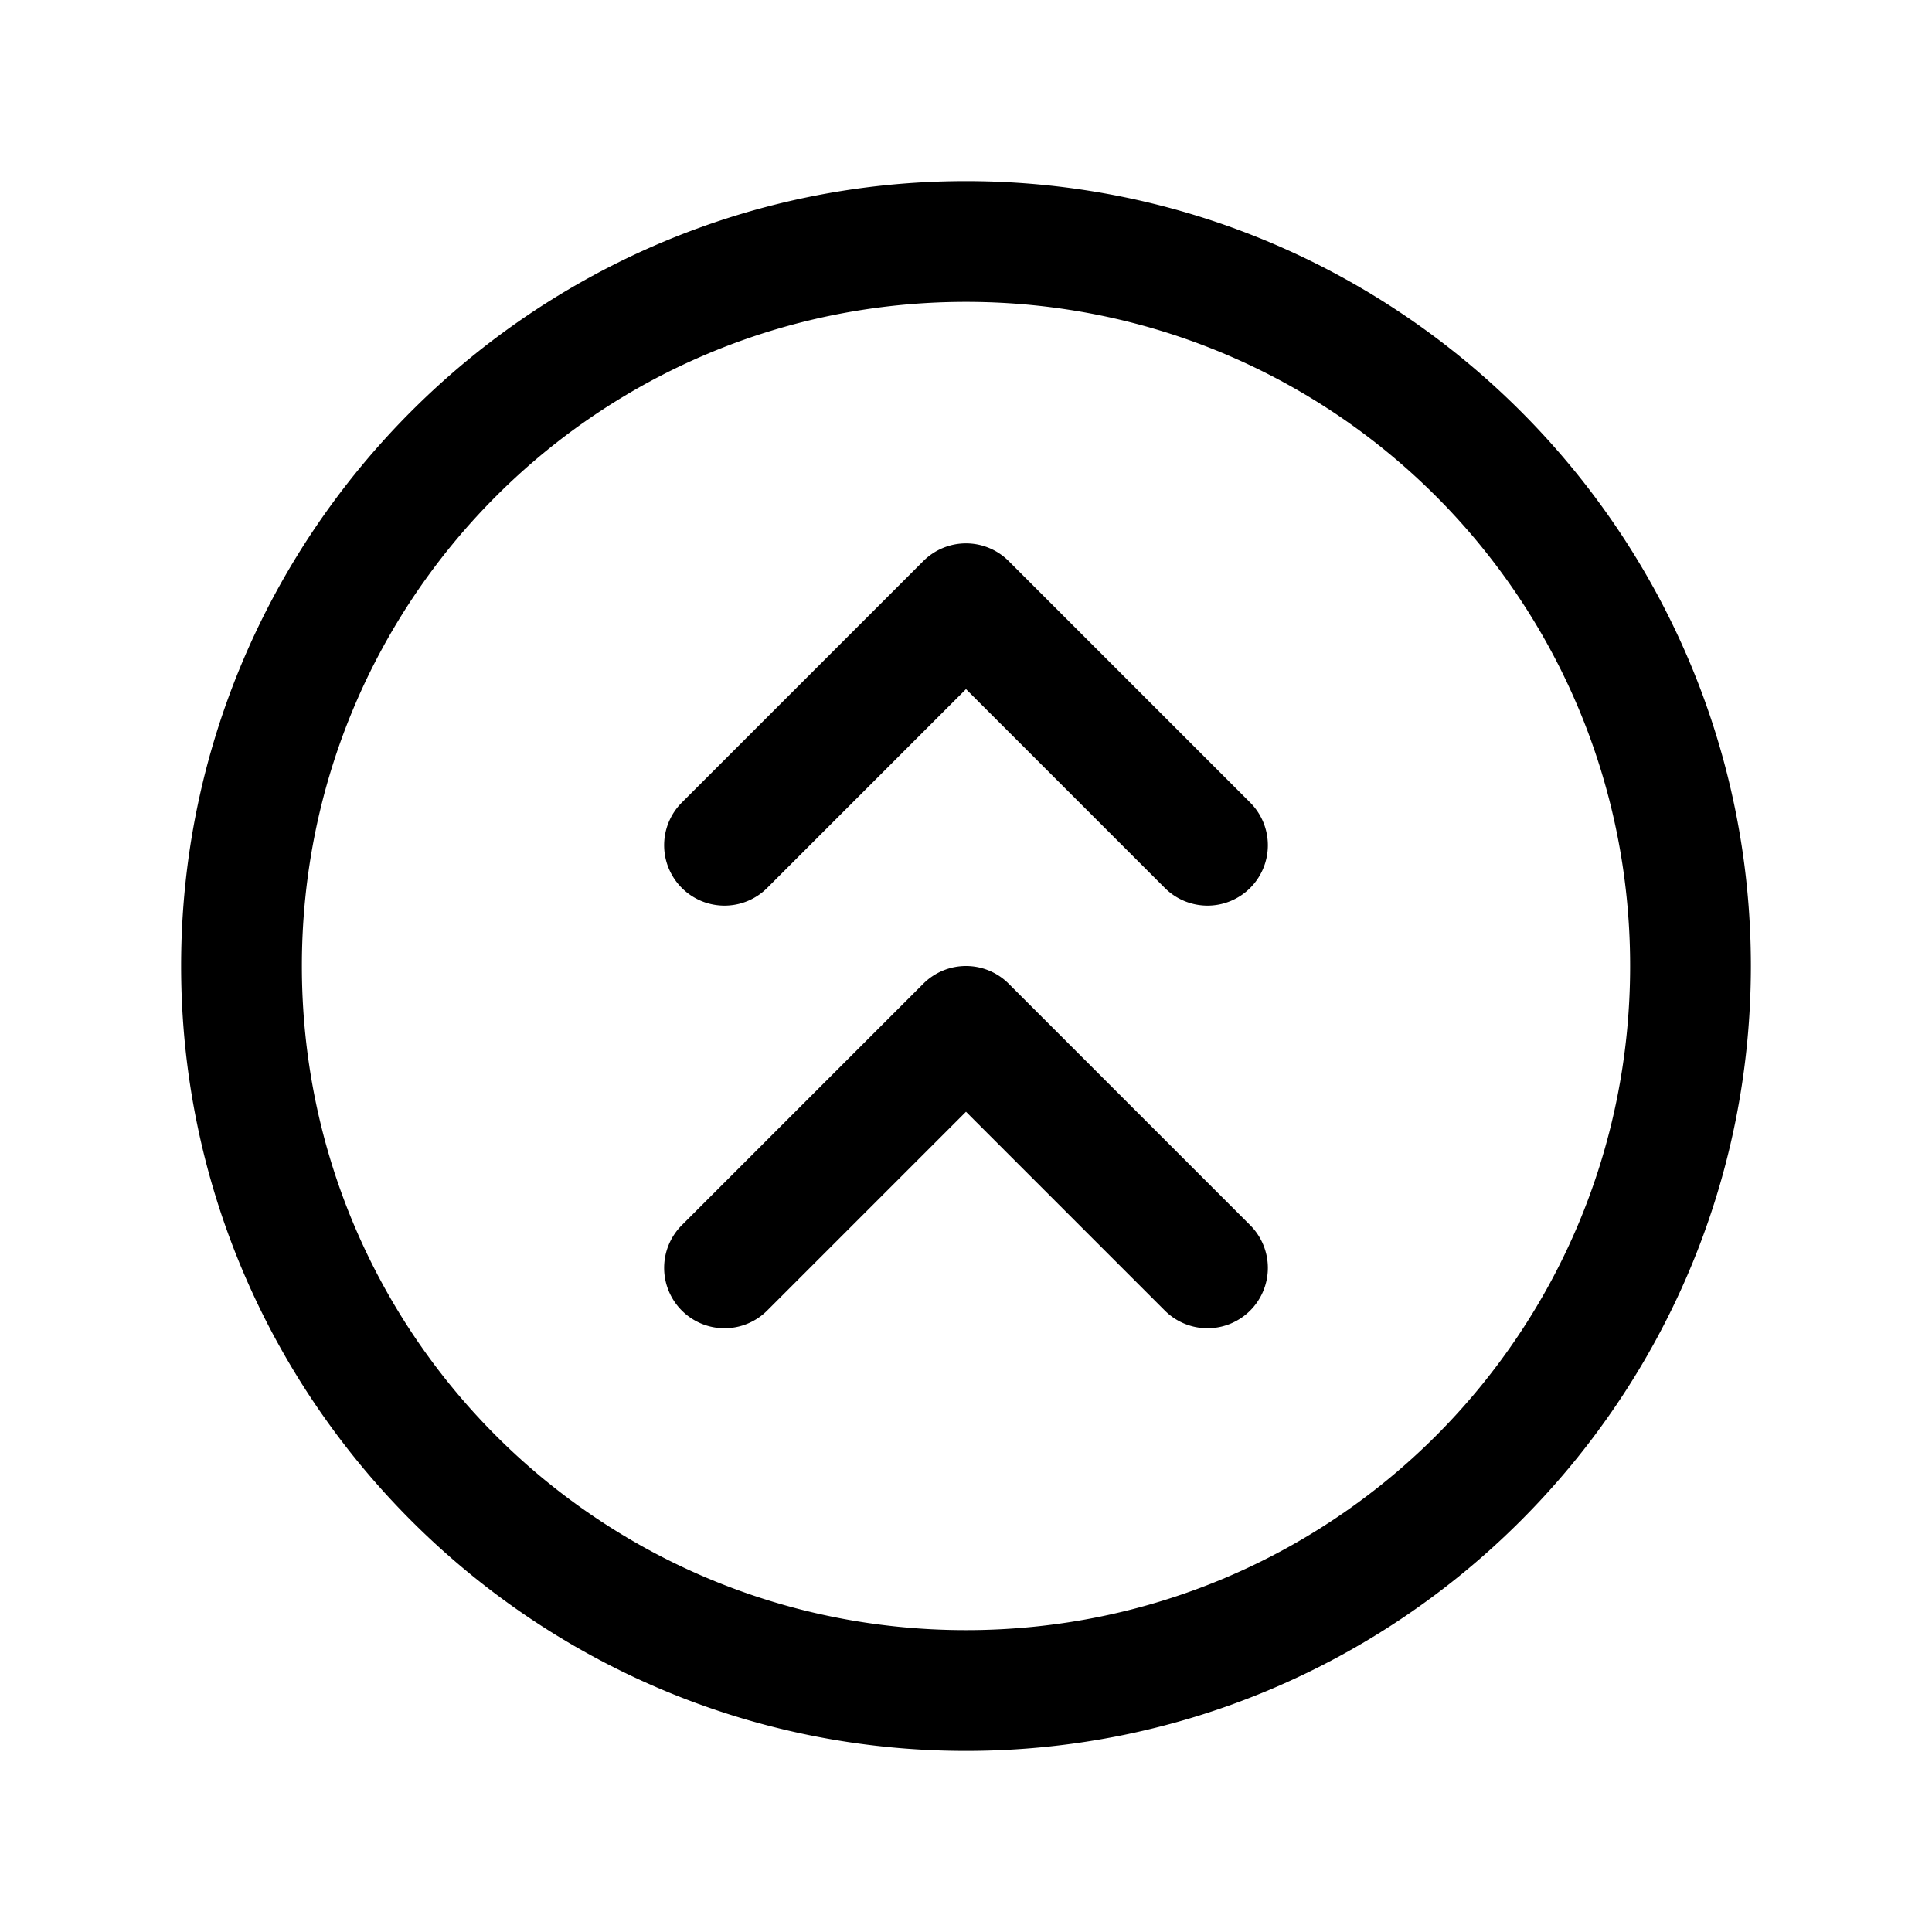 <svg xmlns="http://www.w3.org/2000/svg" viewBox="0 0 256 256"><path d="M128 24C70.657 24 24 70.657 24 128s46.657 104 104 104 104-46.657 104-104S185.343 24 128 24zm0 16c48.696 0 88 39.304 88 88s-39.304 88-88 88-88-39.304-88-88 39.304-88 88-88zm0 32a8 8 0 0 0-5.656 2.344l-32 32a8 8 0 0 0 0 11.312 8 8 0 0 0 11.312 0L128 91.312l26.344 26.344a8 8 0 0 0 11.312 0 8 8 0 0 0 0-11.312l-32-32A8 8 0 0 0 128 72zm0 56a8 8 0 0 0-5.656 2.344l-32 32a8 8 0 0 0 0 11.312 8 8 0 0 0 11.312 0L128 147.312l26.344 26.344a8 8 0 0 0 11.312 0 8 8 0 0 0 0-11.312l-32-32A8 8 0 0 0 128 128z"/></svg>